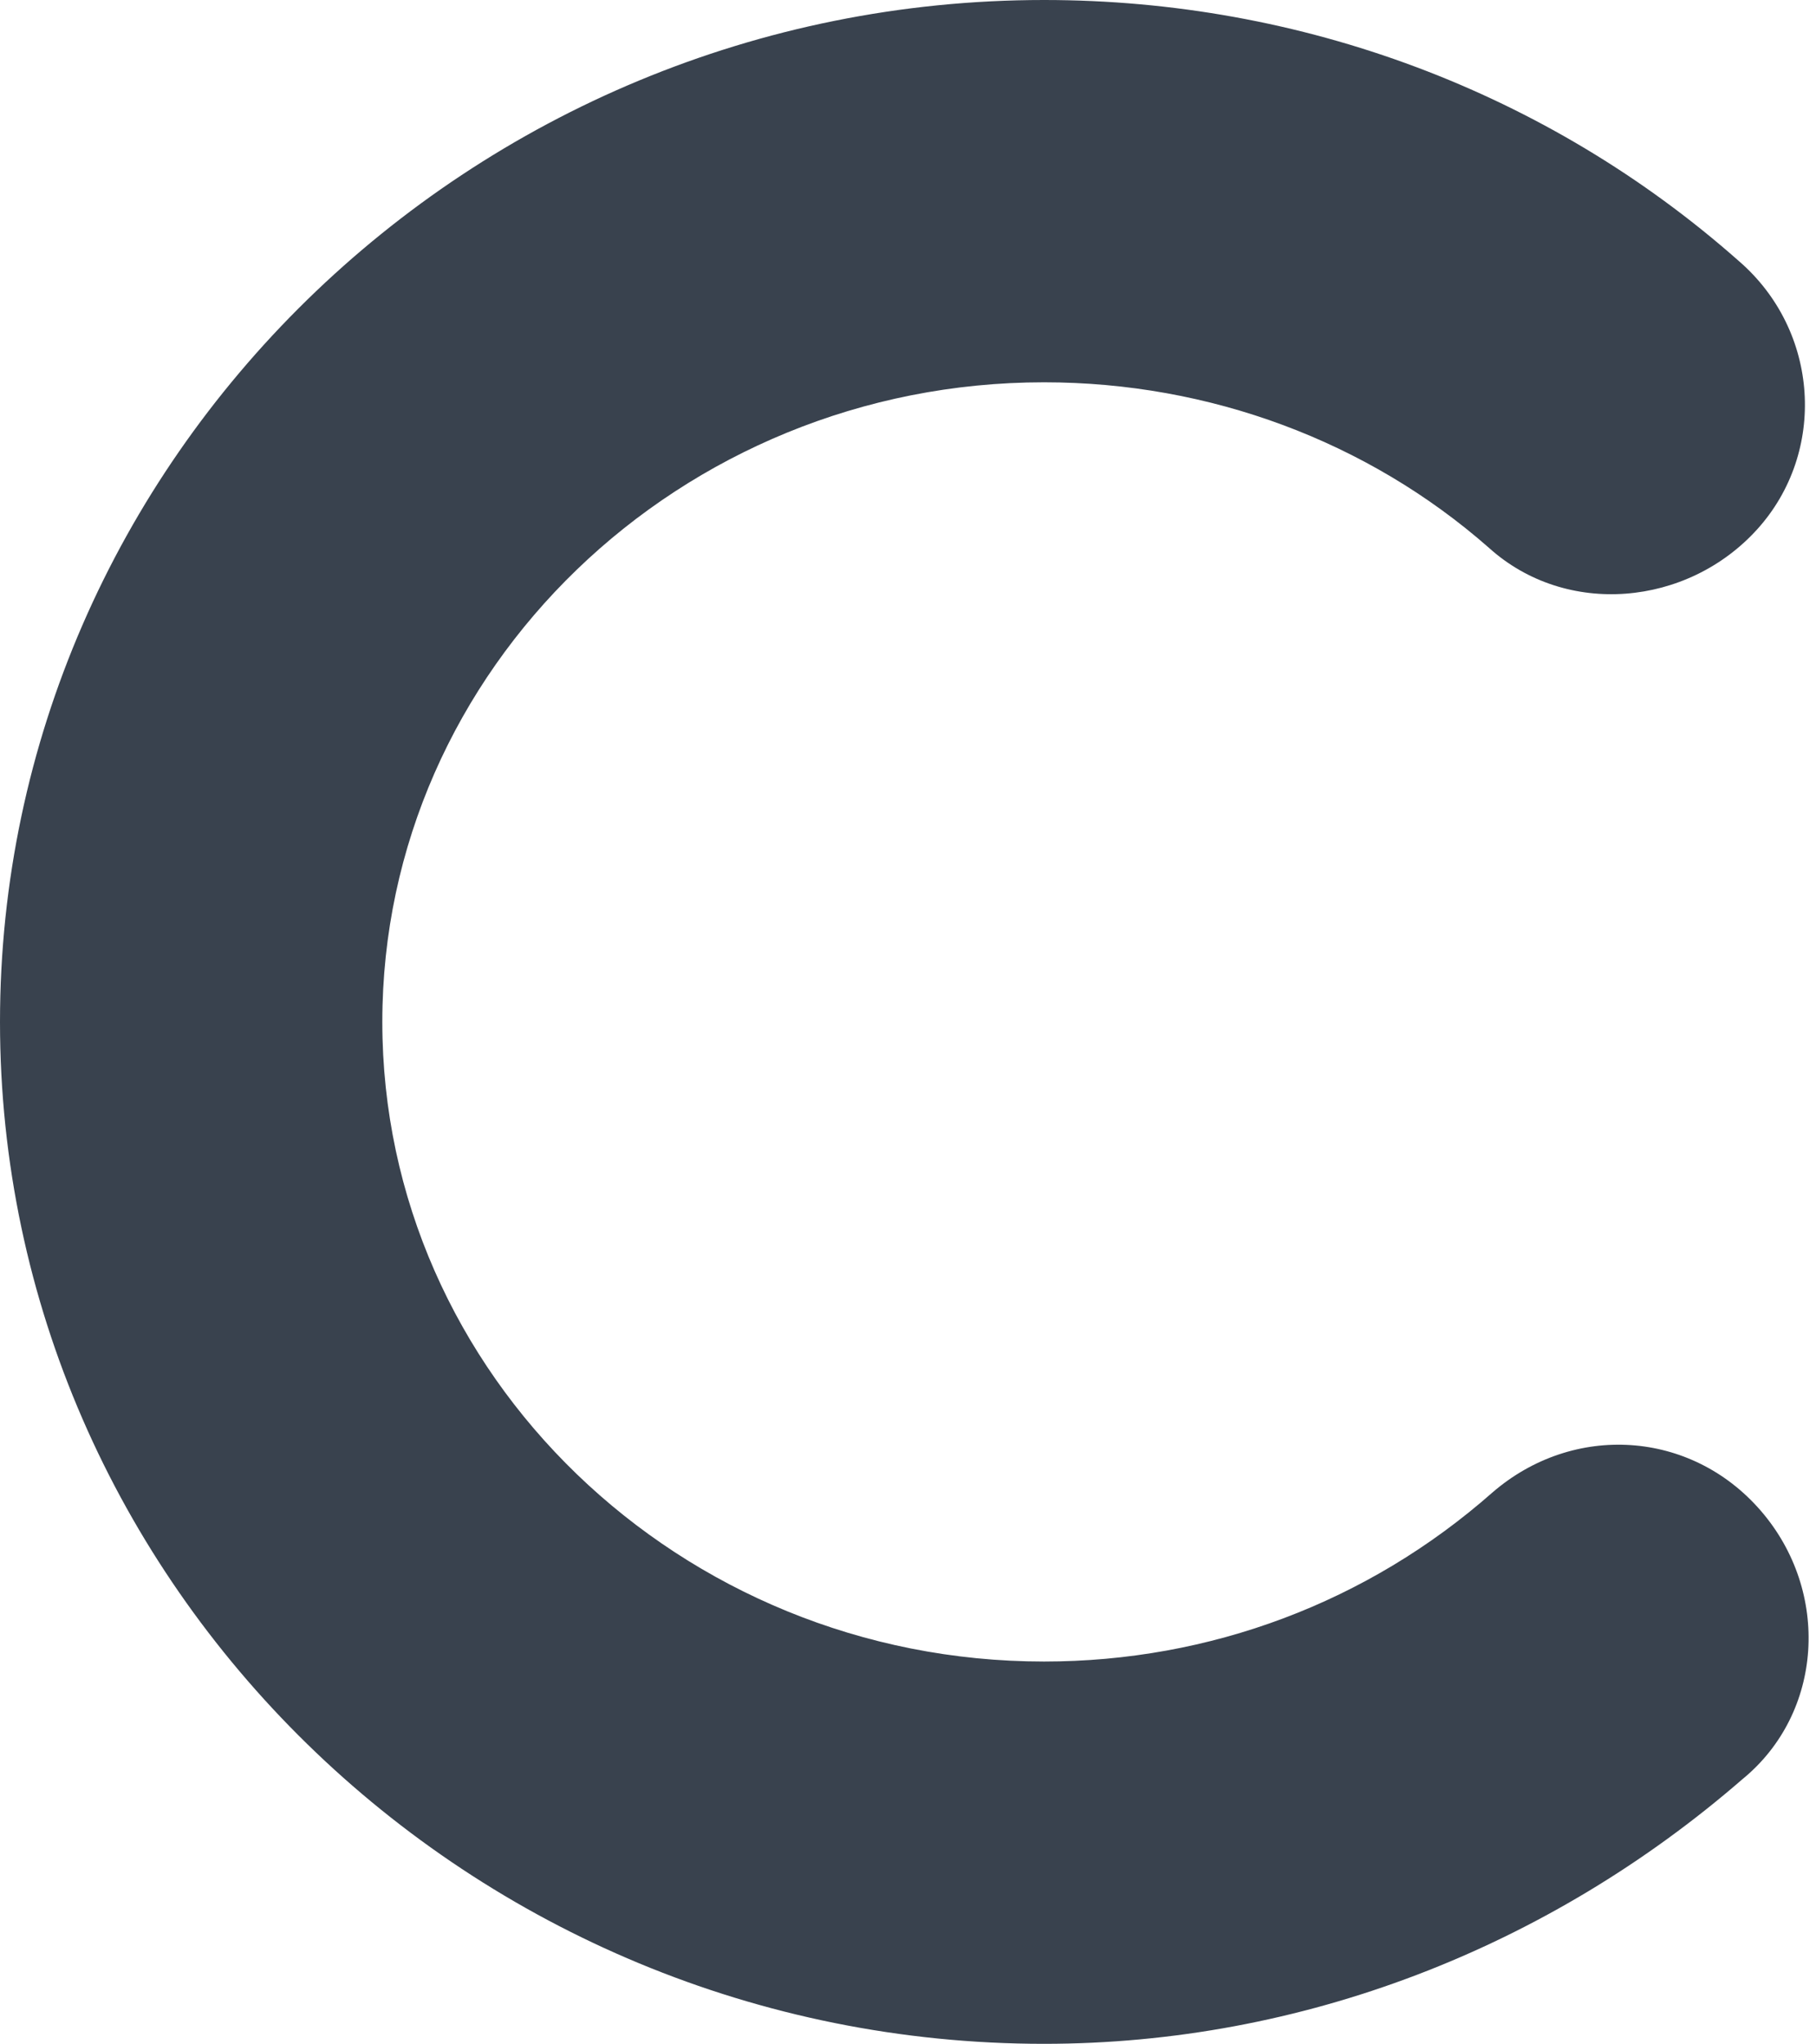 <svg xmlns="http://www.w3.org/2000/svg" viewBox="0 0 49.4 55.6"><path d="M47.4 48.4c-5.3 4.6-12 7.2-19 7.2C12.8 55.6 0 43.1 0 27.8S12.8 0 28.4 0c7 0 13.7 2.5 18.9 7.1 2.2 1.9 2.4 5.2.5 7.3s-5.2 2.4-7.3.5c-3.3-2.9-7.6-4.5-12.1-4.5-9.9 0-18 7.8-18 17.4 0 9.6 8.1 17.4 18 17.4 4.5 0 8.8-1.6 12.2-4.6 2.2-1.9 5.4-1.7 7.3.5 1.9 2.2 1.7 5.5-.5 7.3z" fill="#39424e"/></svg>
